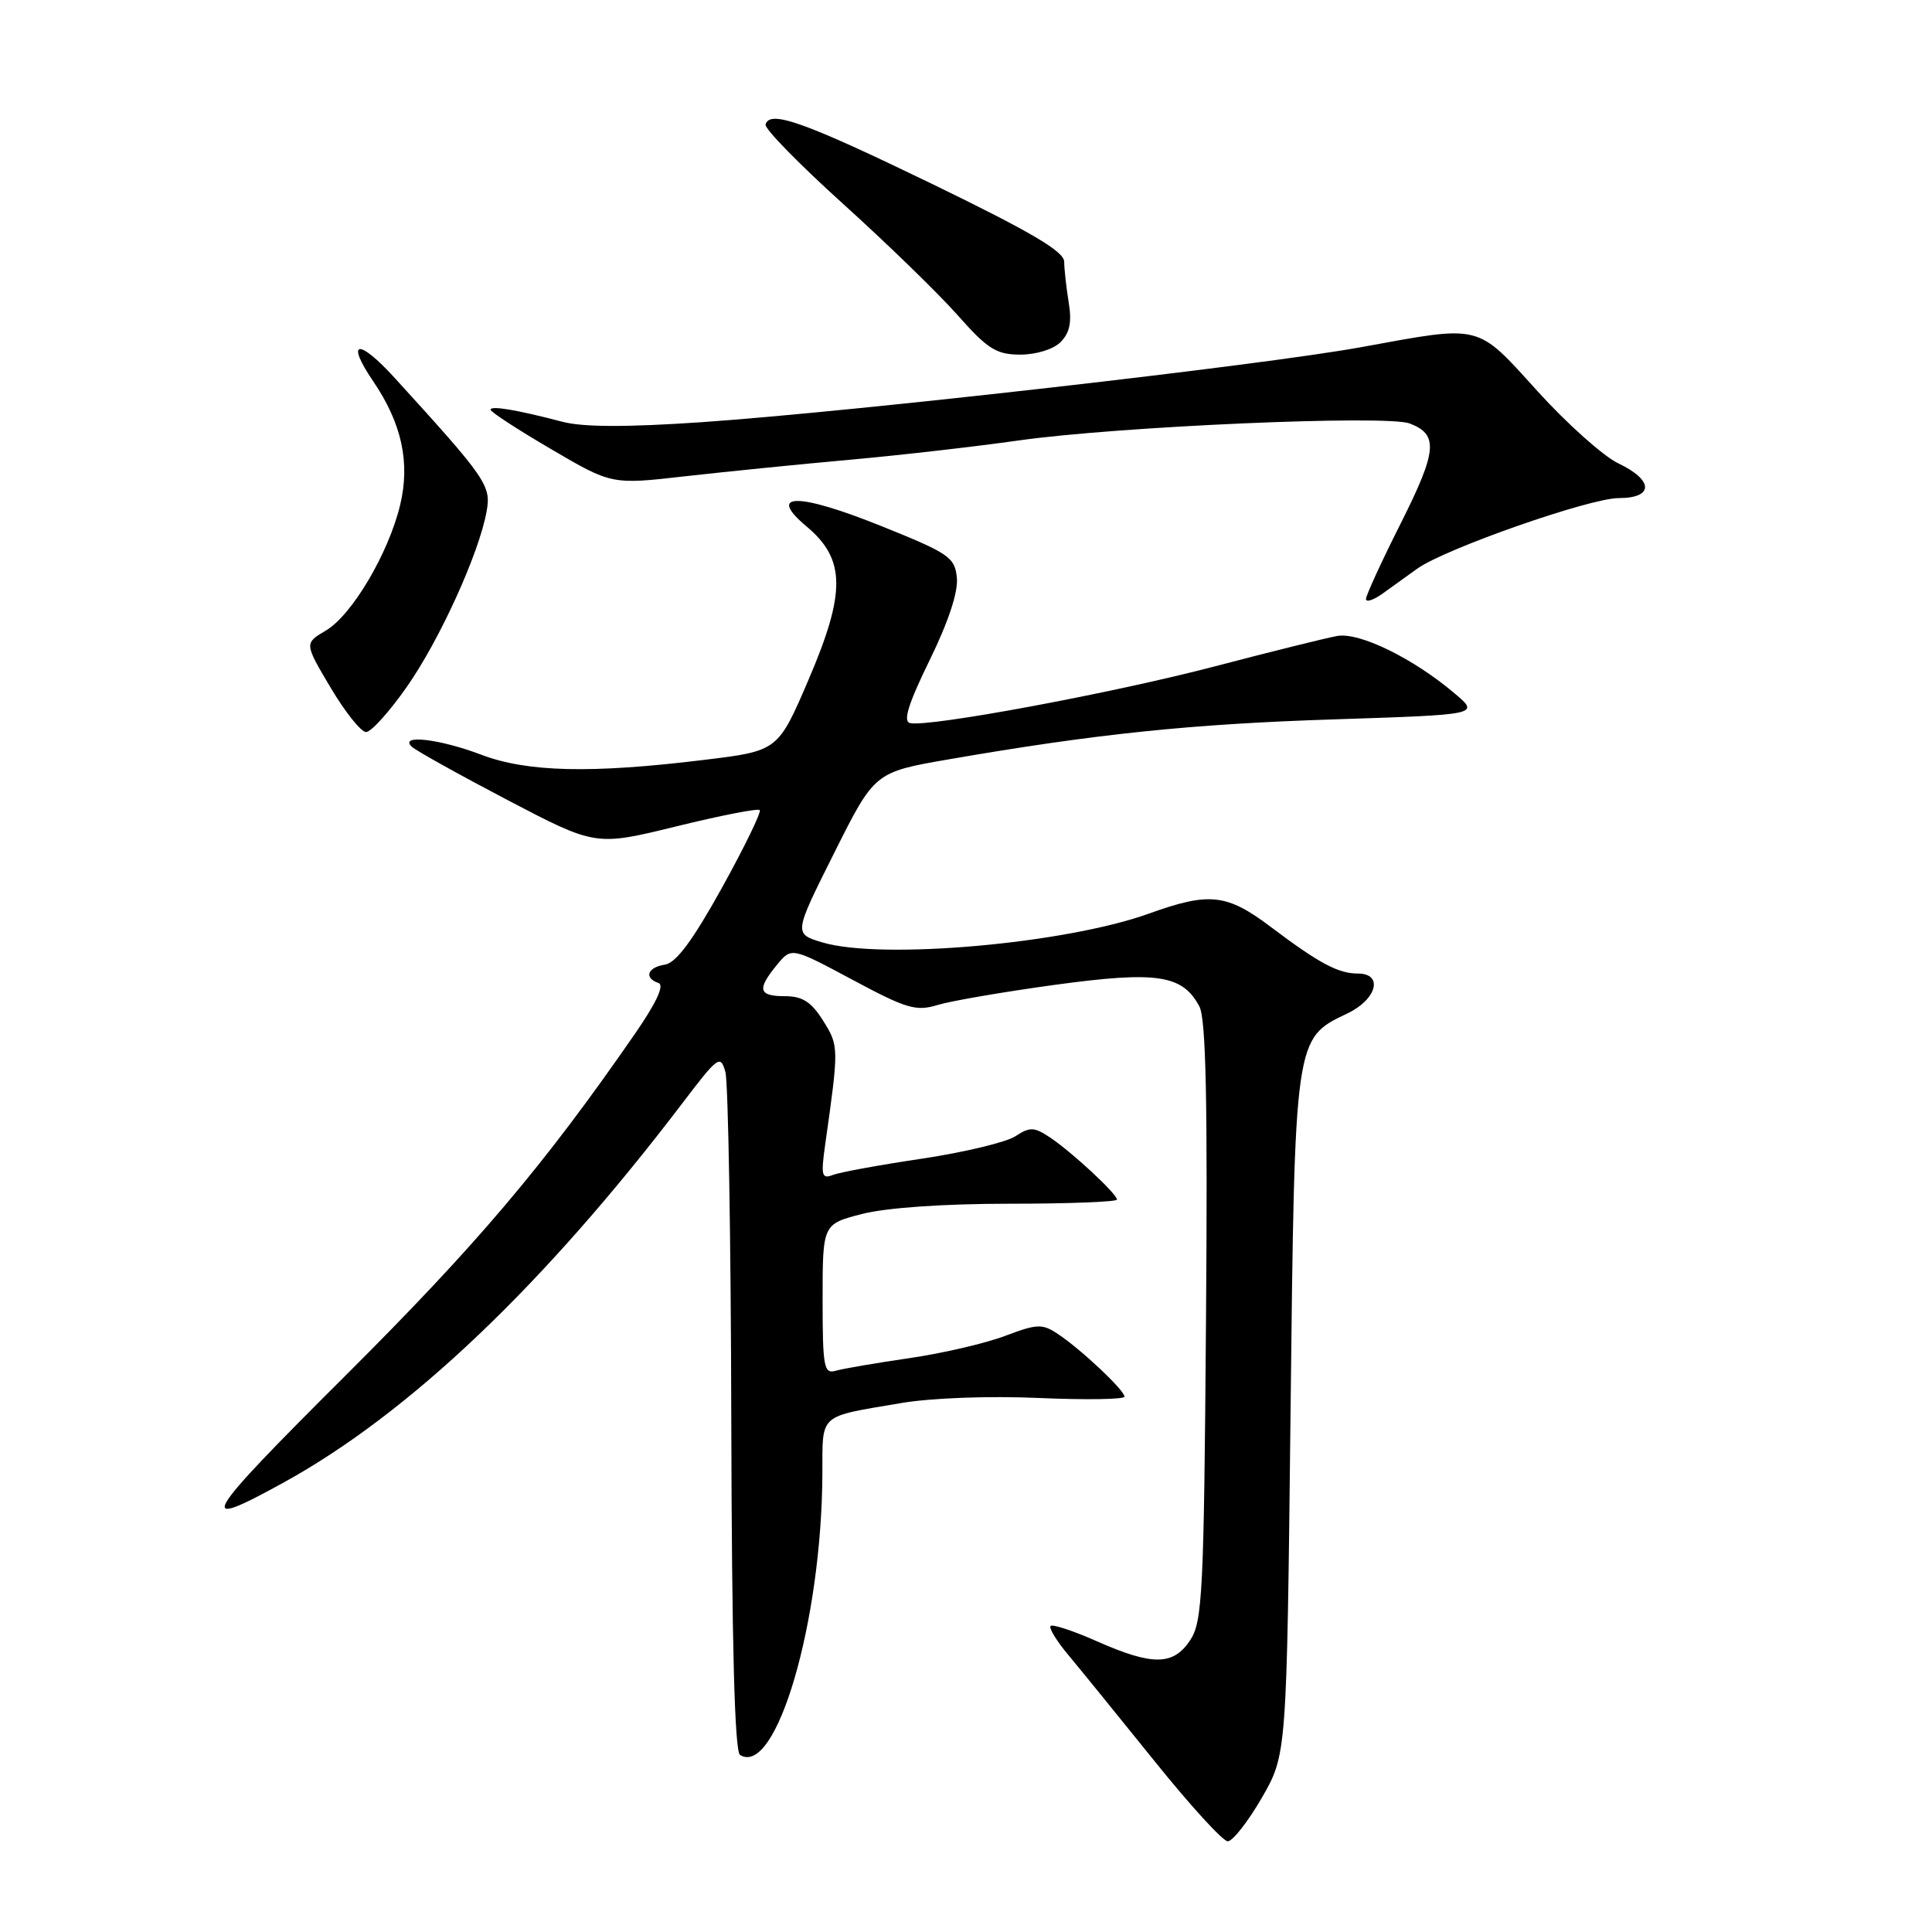 <?xml version="1.0" encoding="UTF-8" standalone="no"?>
<!DOCTYPE svg PUBLIC "-//W3C//DTD SVG 1.1//EN" "http://www.w3.org/Graphics/SVG/1.1/DTD/svg11.dtd" >
<svg xmlns="http://www.w3.org/2000/svg" xmlns:xlink="http://www.w3.org/1999/xlink" version="1.1" viewBox="0 0 256 256">
 <g >
 <path fill="currentColor"
d=" M 167.18 238.25 C 170.50 232.50 170.50 232.50 171.00 187.50 C 171.56 137.29 171.51 137.63 178.55 134.28 C 182.44 132.42 183.34 129.00 179.93 129.00 C 177.32 129.00 174.79 127.65 168.41 122.84 C 162.55 118.42 160.26 118.17 152.23 121.06 C 141.10 125.06 116.76 127.21 108.95 124.87 C 105.17 123.73 105.17 123.73 110.53 113.03 C 115.89 102.32 115.89 102.32 125.70 100.62 C 145.14 97.25 157.83 95.93 176.78 95.32 C 196.06 94.69 196.06 94.69 192.78 91.91 C 187.30 87.25 180.14 83.74 177.18 84.27 C 175.70 84.54 168.43 86.34 161.00 88.29 C 147.37 91.86 123.02 96.39 120.58 95.81 C 119.63 95.59 120.36 93.25 123.17 87.50 C 125.66 82.43 126.98 78.43 126.79 76.56 C 126.52 73.83 125.76 73.32 116.76 69.70 C 105.67 65.24 101.52 65.28 106.90 69.78 C 112.04 74.10 112.10 78.48 107.15 90.03 C 103.09 99.50 103.09 99.50 93.29 100.69 C 78.34 102.52 69.86 102.32 63.76 100.00 C 58.26 97.91 52.86 97.28 54.55 98.93 C 55.07 99.44 60.77 102.61 67.21 105.99 C 78.92 112.12 78.92 112.12 89.57 109.51 C 95.43 108.07 100.42 107.09 100.67 107.34 C 100.91 107.58 98.66 112.22 95.66 117.64 C 91.78 124.63 89.59 127.59 88.10 127.82 C 85.79 128.17 85.29 129.59 87.25 130.25 C 88.07 130.53 86.98 132.87 84.06 137.09 C 72.00 154.52 63.13 164.98 45.69 182.36 C 26.64 201.34 25.68 203.00 37.57 196.45 C 54.26 187.26 72.10 170.27 90.52 146.05 C 95.16 139.95 95.47 139.73 96.12 142.05 C 96.49 143.40 96.85 164.16 96.90 188.19 C 96.97 217.86 97.34 232.09 98.06 232.54 C 102.85 235.50 108.88 214.92 108.97 195.32 C 109.00 187.18 108.32 187.80 119.42 185.91 C 123.44 185.23 131.08 184.95 137.67 185.24 C 143.90 185.51 149.00 185.43 149.00 185.06 C 149.00 184.22 143.25 178.80 140.19 176.77 C 138.11 175.38 137.45 175.40 133.19 177.01 C 130.61 177.99 124.90 179.32 120.50 179.96 C 116.10 180.60 111.71 181.35 110.75 181.63 C 109.17 182.09 109.00 181.19 109.00 172.17 C 109.00 162.20 109.00 162.20 114.25 160.85 C 117.46 160.03 125.05 159.50 133.75 159.50 C 141.59 159.50 148.00 159.25 148.00 158.95 C 148.00 158.19 142.04 152.66 139.12 150.71 C 137.03 149.32 136.47 149.30 134.54 150.56 C 133.34 151.35 127.79 152.68 122.22 153.52 C 116.64 154.35 111.32 155.32 110.38 155.68 C 108.88 156.26 108.76 155.80 109.34 151.67 C 111.17 138.75 111.16 138.59 109.07 135.25 C 107.50 132.75 106.33 132.00 104.01 132.00 C 100.50 132.00 100.27 131.11 102.94 127.86 C 104.87 125.50 104.87 125.50 112.95 129.82 C 120.13 133.67 121.38 134.04 124.26 133.16 C 126.04 132.62 133.04 131.42 139.82 130.49 C 153.32 128.65 156.68 129.16 158.92 133.35 C 159.80 134.99 160.03 145.98 159.80 175.08 C 159.53 210.91 159.33 214.84 157.73 217.30 C 155.49 220.71 152.76 220.75 145.37 217.49 C 142.25 216.10 139.48 215.19 139.21 215.45 C 138.95 215.72 140.03 217.48 141.62 219.37 C 143.20 221.26 148.32 227.57 153.00 233.38 C 157.68 239.20 162.03 243.97 162.68 243.98 C 163.32 243.99 165.35 241.41 167.18 238.25 Z  M 53.90 91.02 C 58.26 84.81 63.52 73.23 64.49 67.70 C 65.08 64.34 64.45 63.41 52.32 50.10 C 47.48 44.78 45.73 45.04 49.45 50.52 C 53.24 56.10 54.37 61.30 53.02 66.92 C 51.48 73.32 46.64 81.51 43.18 83.55 C 40.32 85.24 40.32 85.24 43.81 91.12 C 45.73 94.35 47.84 97.00 48.51 97.00 C 49.17 97.00 51.60 94.31 53.90 91.02 Z  M 187.81 75.34 C 191.51 72.70 210.65 66.00 214.49 66.00 C 219.16 66.00 219.13 63.63 214.44 61.40 C 212.48 60.47 207.67 56.18 203.75 51.86 C 195.55 42.82 196.49 43.06 180.42 45.99 C 167.24 48.40 113.13 54.55 93.00 55.94 C 83.02 56.62 77.25 56.61 74.50 55.88 C 68.42 54.29 65.00 53.72 65.00 54.29 C 65.00 54.58 68.61 56.93 73.02 59.51 C 81.05 64.22 81.05 64.22 90.77 63.11 C 96.12 62.51 105.90 61.52 112.50 60.93 C 119.10 60.34 129.22 59.18 135.00 58.36 C 148.18 56.50 183.73 54.95 186.78 56.11 C 190.63 57.57 190.44 59.72 185.63 69.30 C 183.08 74.36 181.00 78.89 181.00 79.37 C 181.00 79.85 182.01 79.51 183.25 78.62 C 184.49 77.72 186.54 76.25 187.81 75.34 Z  M 140.53 45.33 C 141.75 44.11 142.04 42.68 141.61 40.08 C 141.29 38.11 141.02 35.68 141.01 34.68 C 141.00 33.32 136.64 30.75 123.65 24.44 C 106.56 16.16 101.99 14.52 101.44 16.50 C 101.29 17.05 105.91 21.77 111.70 27.00 C 117.49 32.23 124.32 38.86 126.87 41.74 C 130.86 46.25 132.01 46.98 135.18 46.99 C 137.30 46.99 139.57 46.29 140.53 45.33 Z "/>
</g>
</svg>